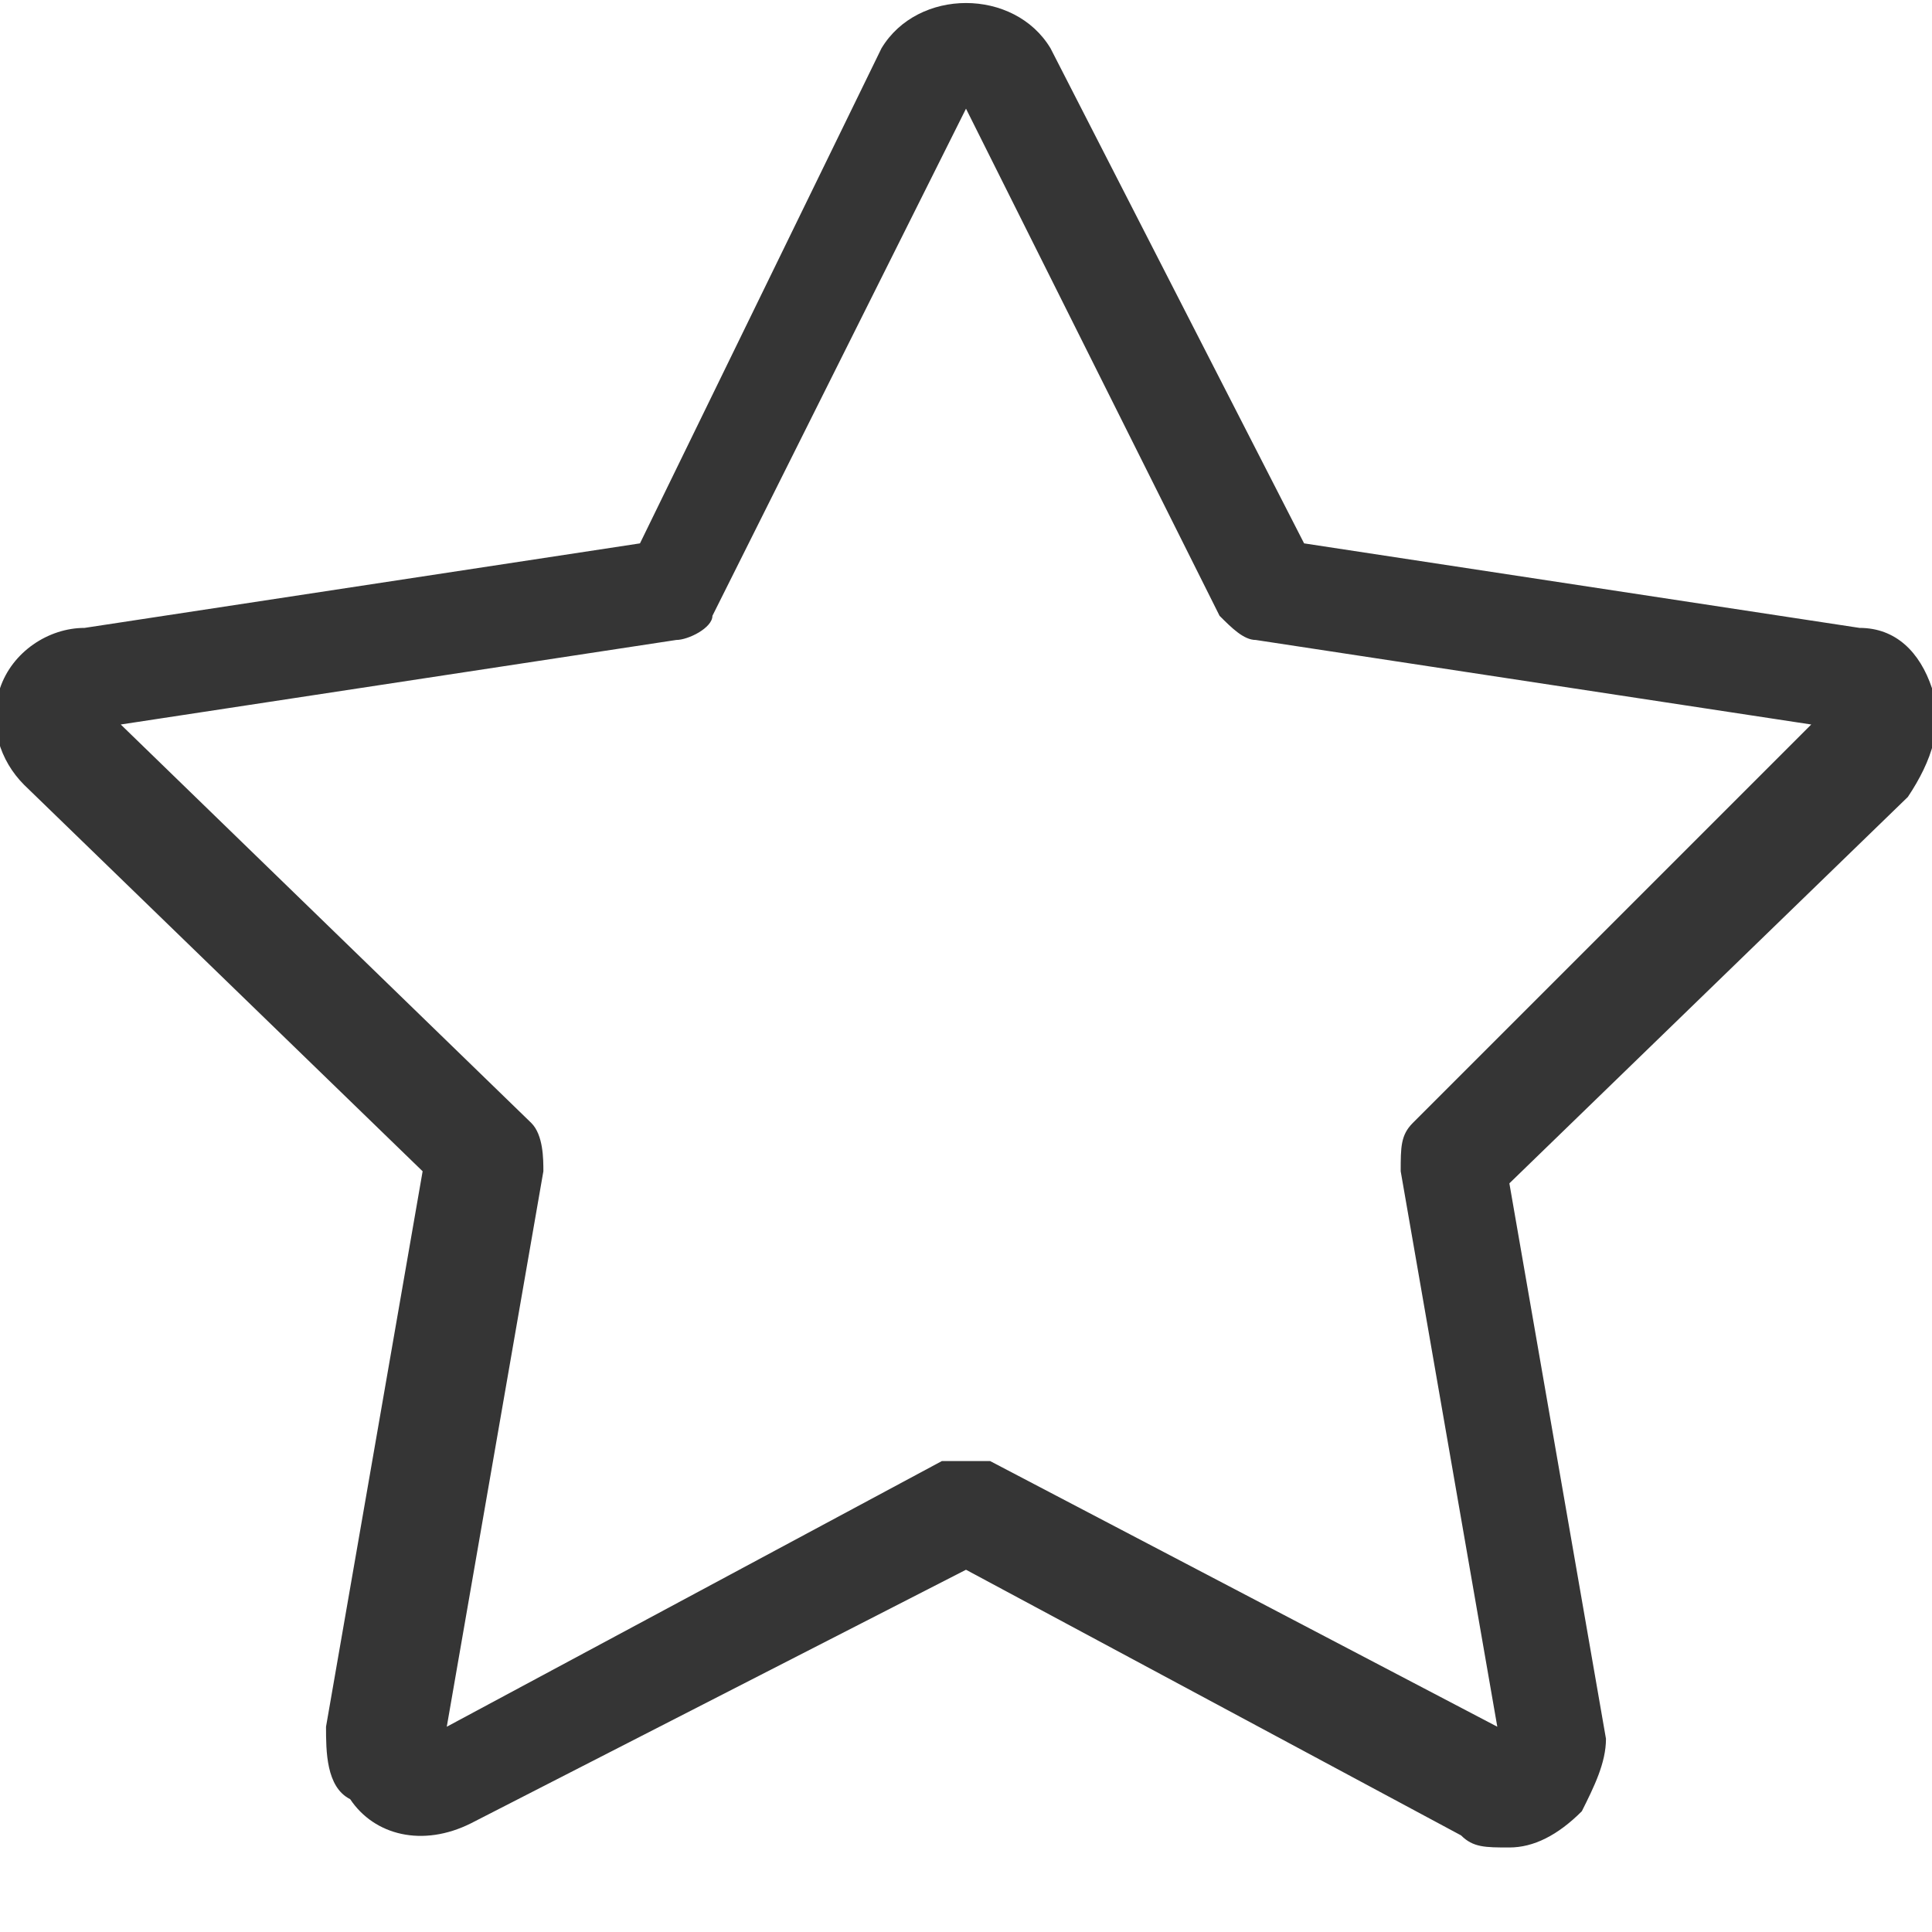 <?xml version="1.0" encoding="utf-8"?>
<!-- Generator: Adobe Illustrator 18.1.1, SVG Export Plug-In . SVG Version: 6.00 Build 0)  -->
<!DOCTYPE svg PUBLIC "-//W3C//DTD SVG 1.1//EN" "http://www.w3.org/Graphics/SVG/1.1/DTD/svg11.dtd">
<svg version="1.1" xmlns="http://www.w3.org/2000/svg" xmlns:xlink="http://www.w3.org/1999/xlink" x="0px" y="0px"
	 viewBox="0 0 16 16" enable-background="new 0 0 16 16" xml:space="preserve">
<g id="Circle_Center" display="none">
	
		<rect x="0" display="inline" fill="none" stroke="#E30613" stroke-width="6.250000e-02" stroke-miterlimit="10" width="16" height="16"/>
	
		<line display="inline" fill="none" stroke="#E30613" stroke-width="6.250000e-02" stroke-miterlimit="10" x1="0" y1="8" x2="16" y2="8"/>
	
		<line display="inline" fill="none" stroke="#E30613" stroke-width="6.250000e-02" stroke-miterlimit="10" x1="8" y1="0" x2="8" y2="16"/>
	<circle display="inline" fill="none" stroke="#E30613" stroke-width="6.666666e-02" stroke-miterlimit="10" cx="8" cy="8" r="8"/>
</g>
<g id="Layer_3" display="none">
</g>
<g id="Layer_4" display="none">
	
		<rect x="0" y="0" display="inline" fill="none" stroke="#FFED00" stroke-width="0.1" stroke-miterlimit="10" width="16" height="16"/>
</g>
<g id="Layer_1">
	<path fill="#353535" d="M16,5.7c-0.1-0.3-0.3-0.5-0.6-0.5l-4.6-0.7L8.7,0.4c-0.3-0.5-1.1-0.5-1.4,0L5.3,4.5L0.7,5.2
		C0.4,5.2,0.1,5.4,0,5.7C-0.1,6,0,6.3,0.2,6.5l3.3,3.2l-0.8,4.6c0,0.2,0,0.5,0.2,0.6c0.2,0.3,0.6,0.4,1,0.2L8,13l4.1,2.2
		c0.1,0.1,0.2,0.1,0.4,0.1c0.2,0,0.4-0.1,0.6-0.3c0.1-0.2,0.2-0.4,0.2-0.6l-0.8-4.6l3.3-3.2C16,6.3,16.1,6,16,5.7z M11.7,9.3
		c-0.1,0.1-0.1,0.2-0.1,0.4l0.8,4.6l-4.2-2.2c-0.1,0-0.1,0-0.2,0s-0.1,0-0.2,0l-4.1,2.2l0.8-4.6c0-0.1,0-0.3-0.1-0.4L1,6l4.6-0.7
		c0.1,0,0.3-0.1,0.3-0.2L8,0.9l2.1,4.2c0.1,0.1,0.2,0.2,0.3,0.2L15,6L11.7,9.3z"/>
</g>
<g id="Text" display="none">
</g>
<g id="Pixel_grid" display="none">
</g>
<g id="Layer_5" display="none">
</g>
<g id="Layer_8" display="none">
</g>
</svg>
